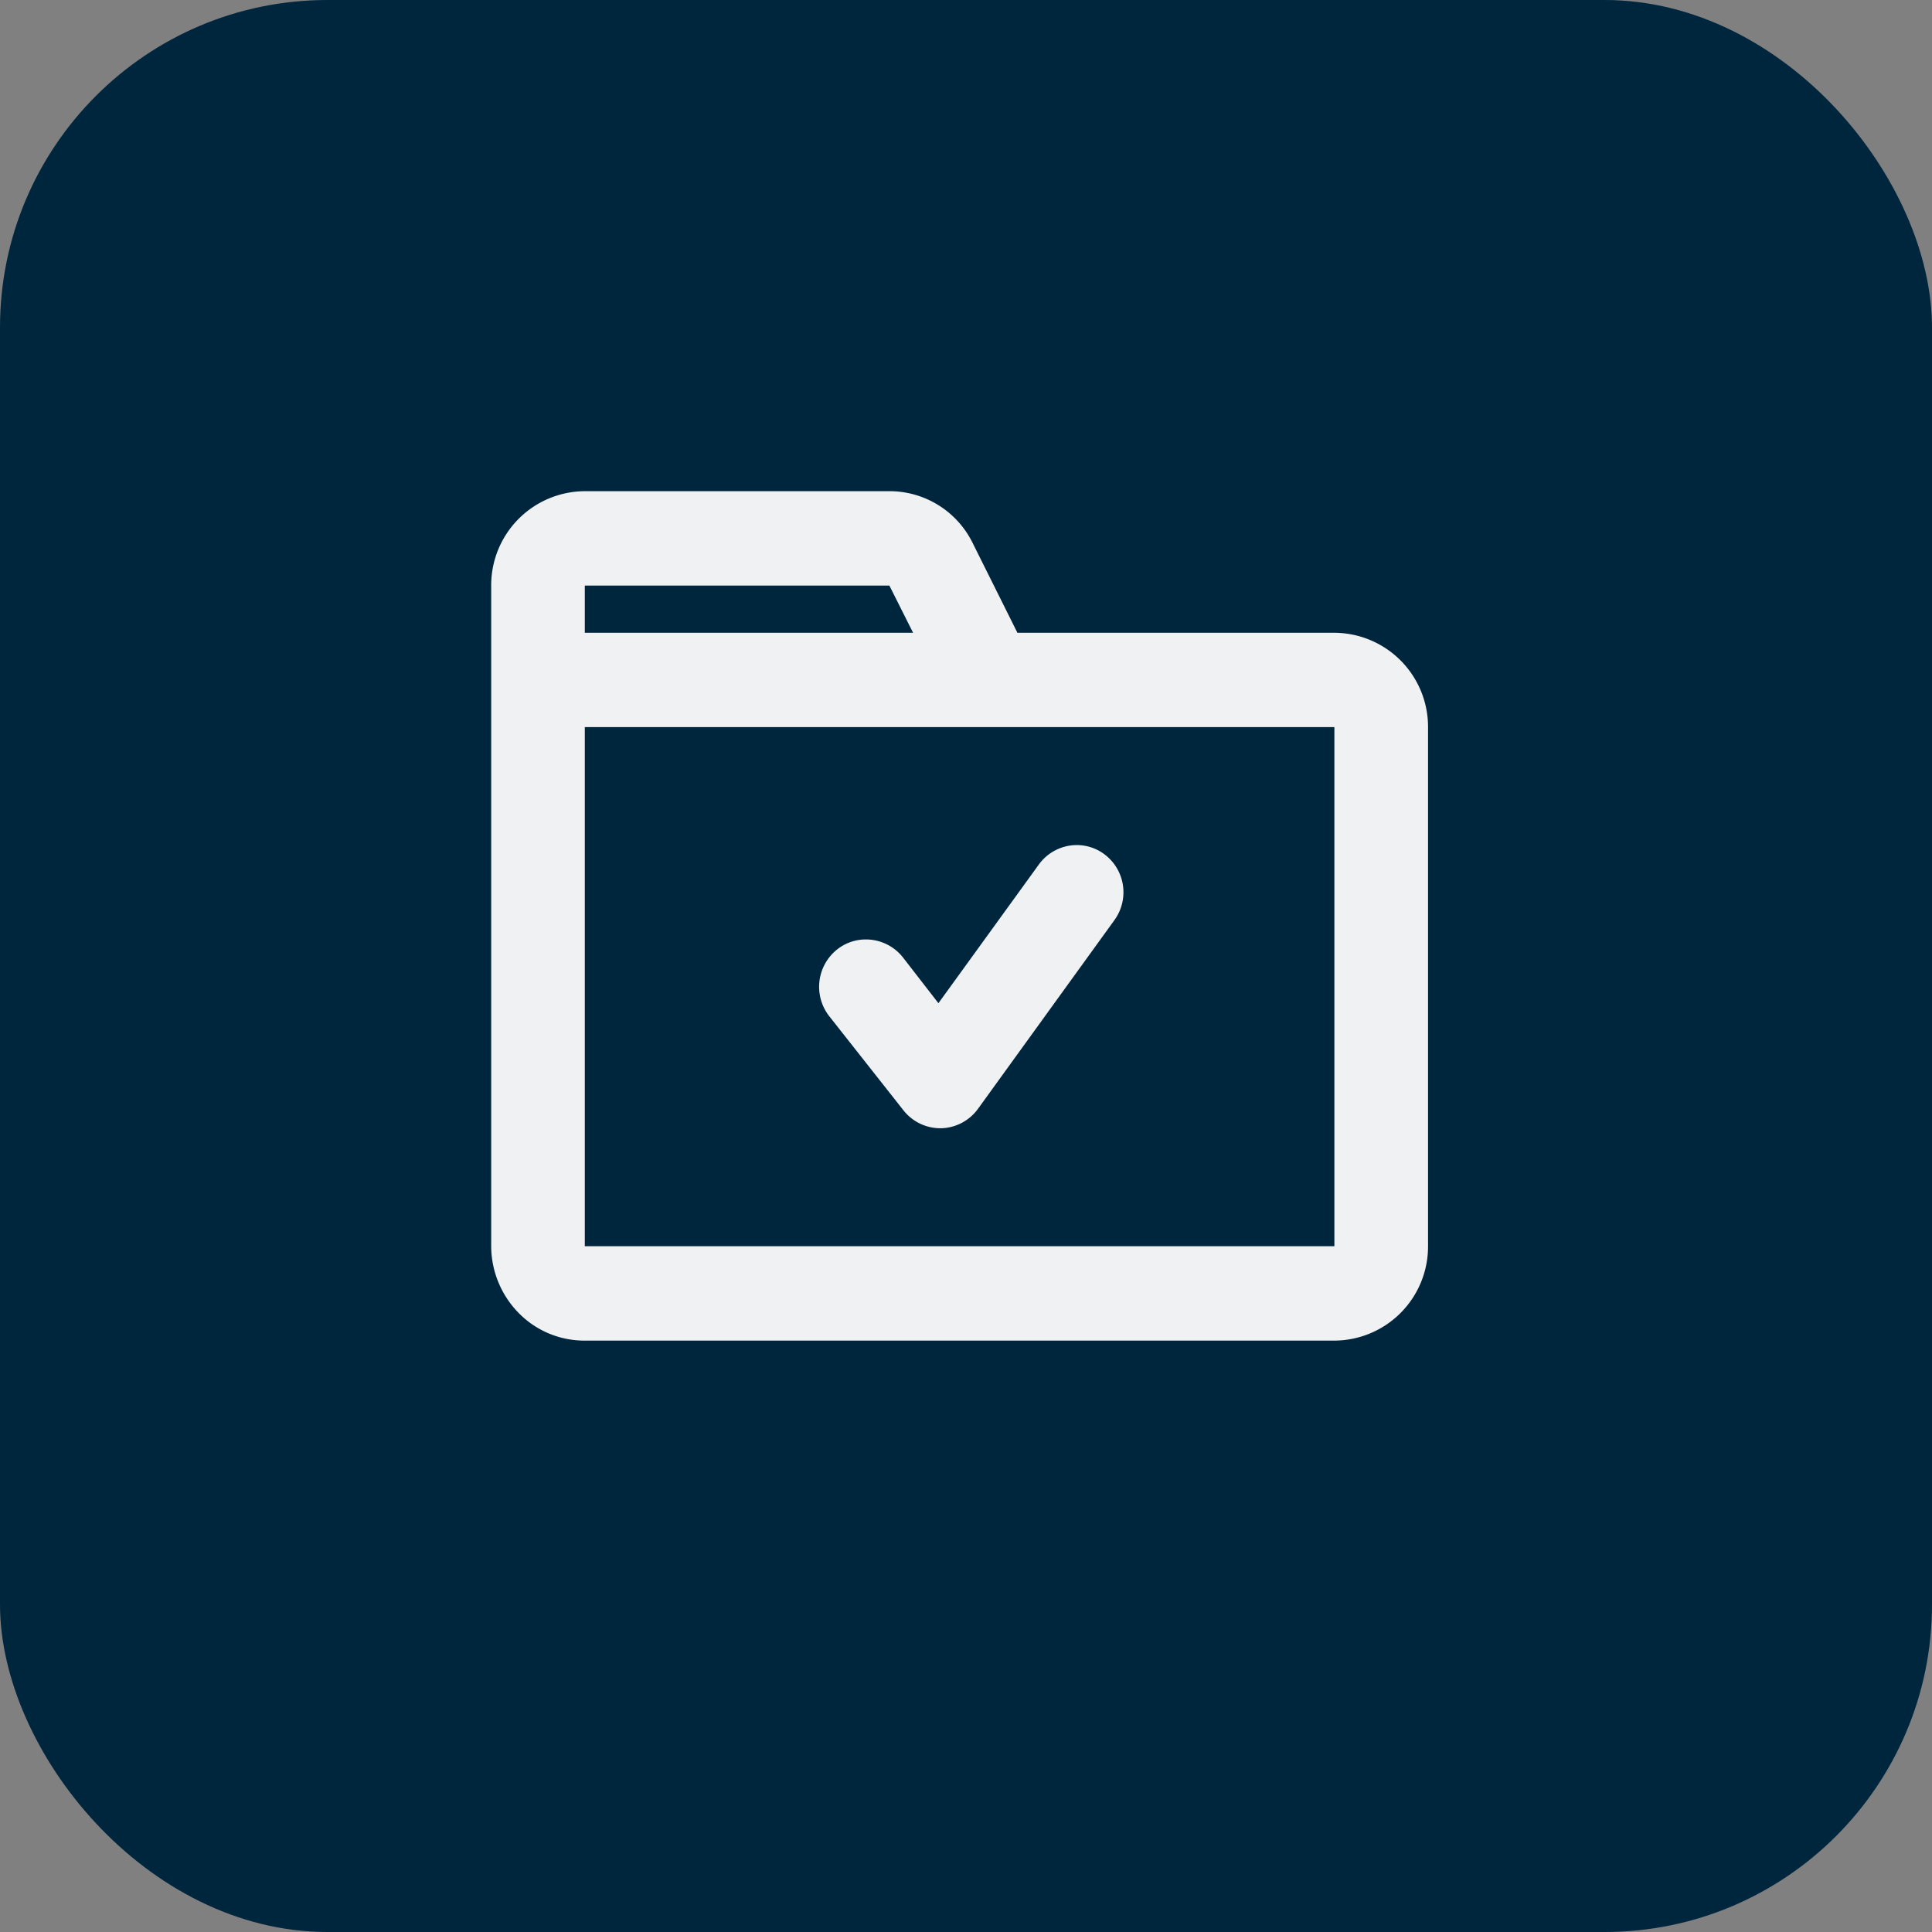 <svg xmlns="http://www.w3.org/2000/svg" width="59" height="59" viewBox="0 0 59 59">
  <rect x="0" y="0" width="59" height="59" fill="#808080" stroke="none"/>
  <g id="Group_835" data-name="Group 835" transform="translate(-1259 -1068)">
    <rect id="Rectangle_1624" data-name="Rectangle 1624" width="59" height="59" rx="10" transform="translate(1259 1068)" fill="#00263e"/>
    <path id="Shape" d="M25.75,25.94H2.859A2.811,2.811,0,0,1,.843,25.1,2.928,2.928,0,0,1,0,23.058V2.882A2.873,2.873,0,0,1,2.859,0h9.3a2.829,2.829,0,0,1,2.55,1.594l1.361,2.73H25.75a2.874,2.874,0,0,1,2.86,2.882V23.058A2.874,2.874,0,0,1,25.75,25.94ZM2.859,7.205V23.058H25.75V7.205H2.859Zm0-4.324V4.324H12.884L12.16,2.882h-9.3ZM13.716,19.455h0a1.436,1.436,0,0,1-1.125-.546l-2.273-2.883A1.458,1.458,0,0,1,10.558,14a1.409,1.409,0,0,1,.886-.311,1.442,1.442,0,0,1,1.129.547l1.085,1.4L16.725,11.4a1.432,1.432,0,0,1,1.157-.593,1.407,1.407,0,0,1,.841.278,1.449,1.449,0,0,1,.31,2.013l-4.168,5.765a1.436,1.436,0,0,1-1.119.592Z" transform="translate(1274 1083)" fill="#eff1f2"/>
  </g>
</svg>
